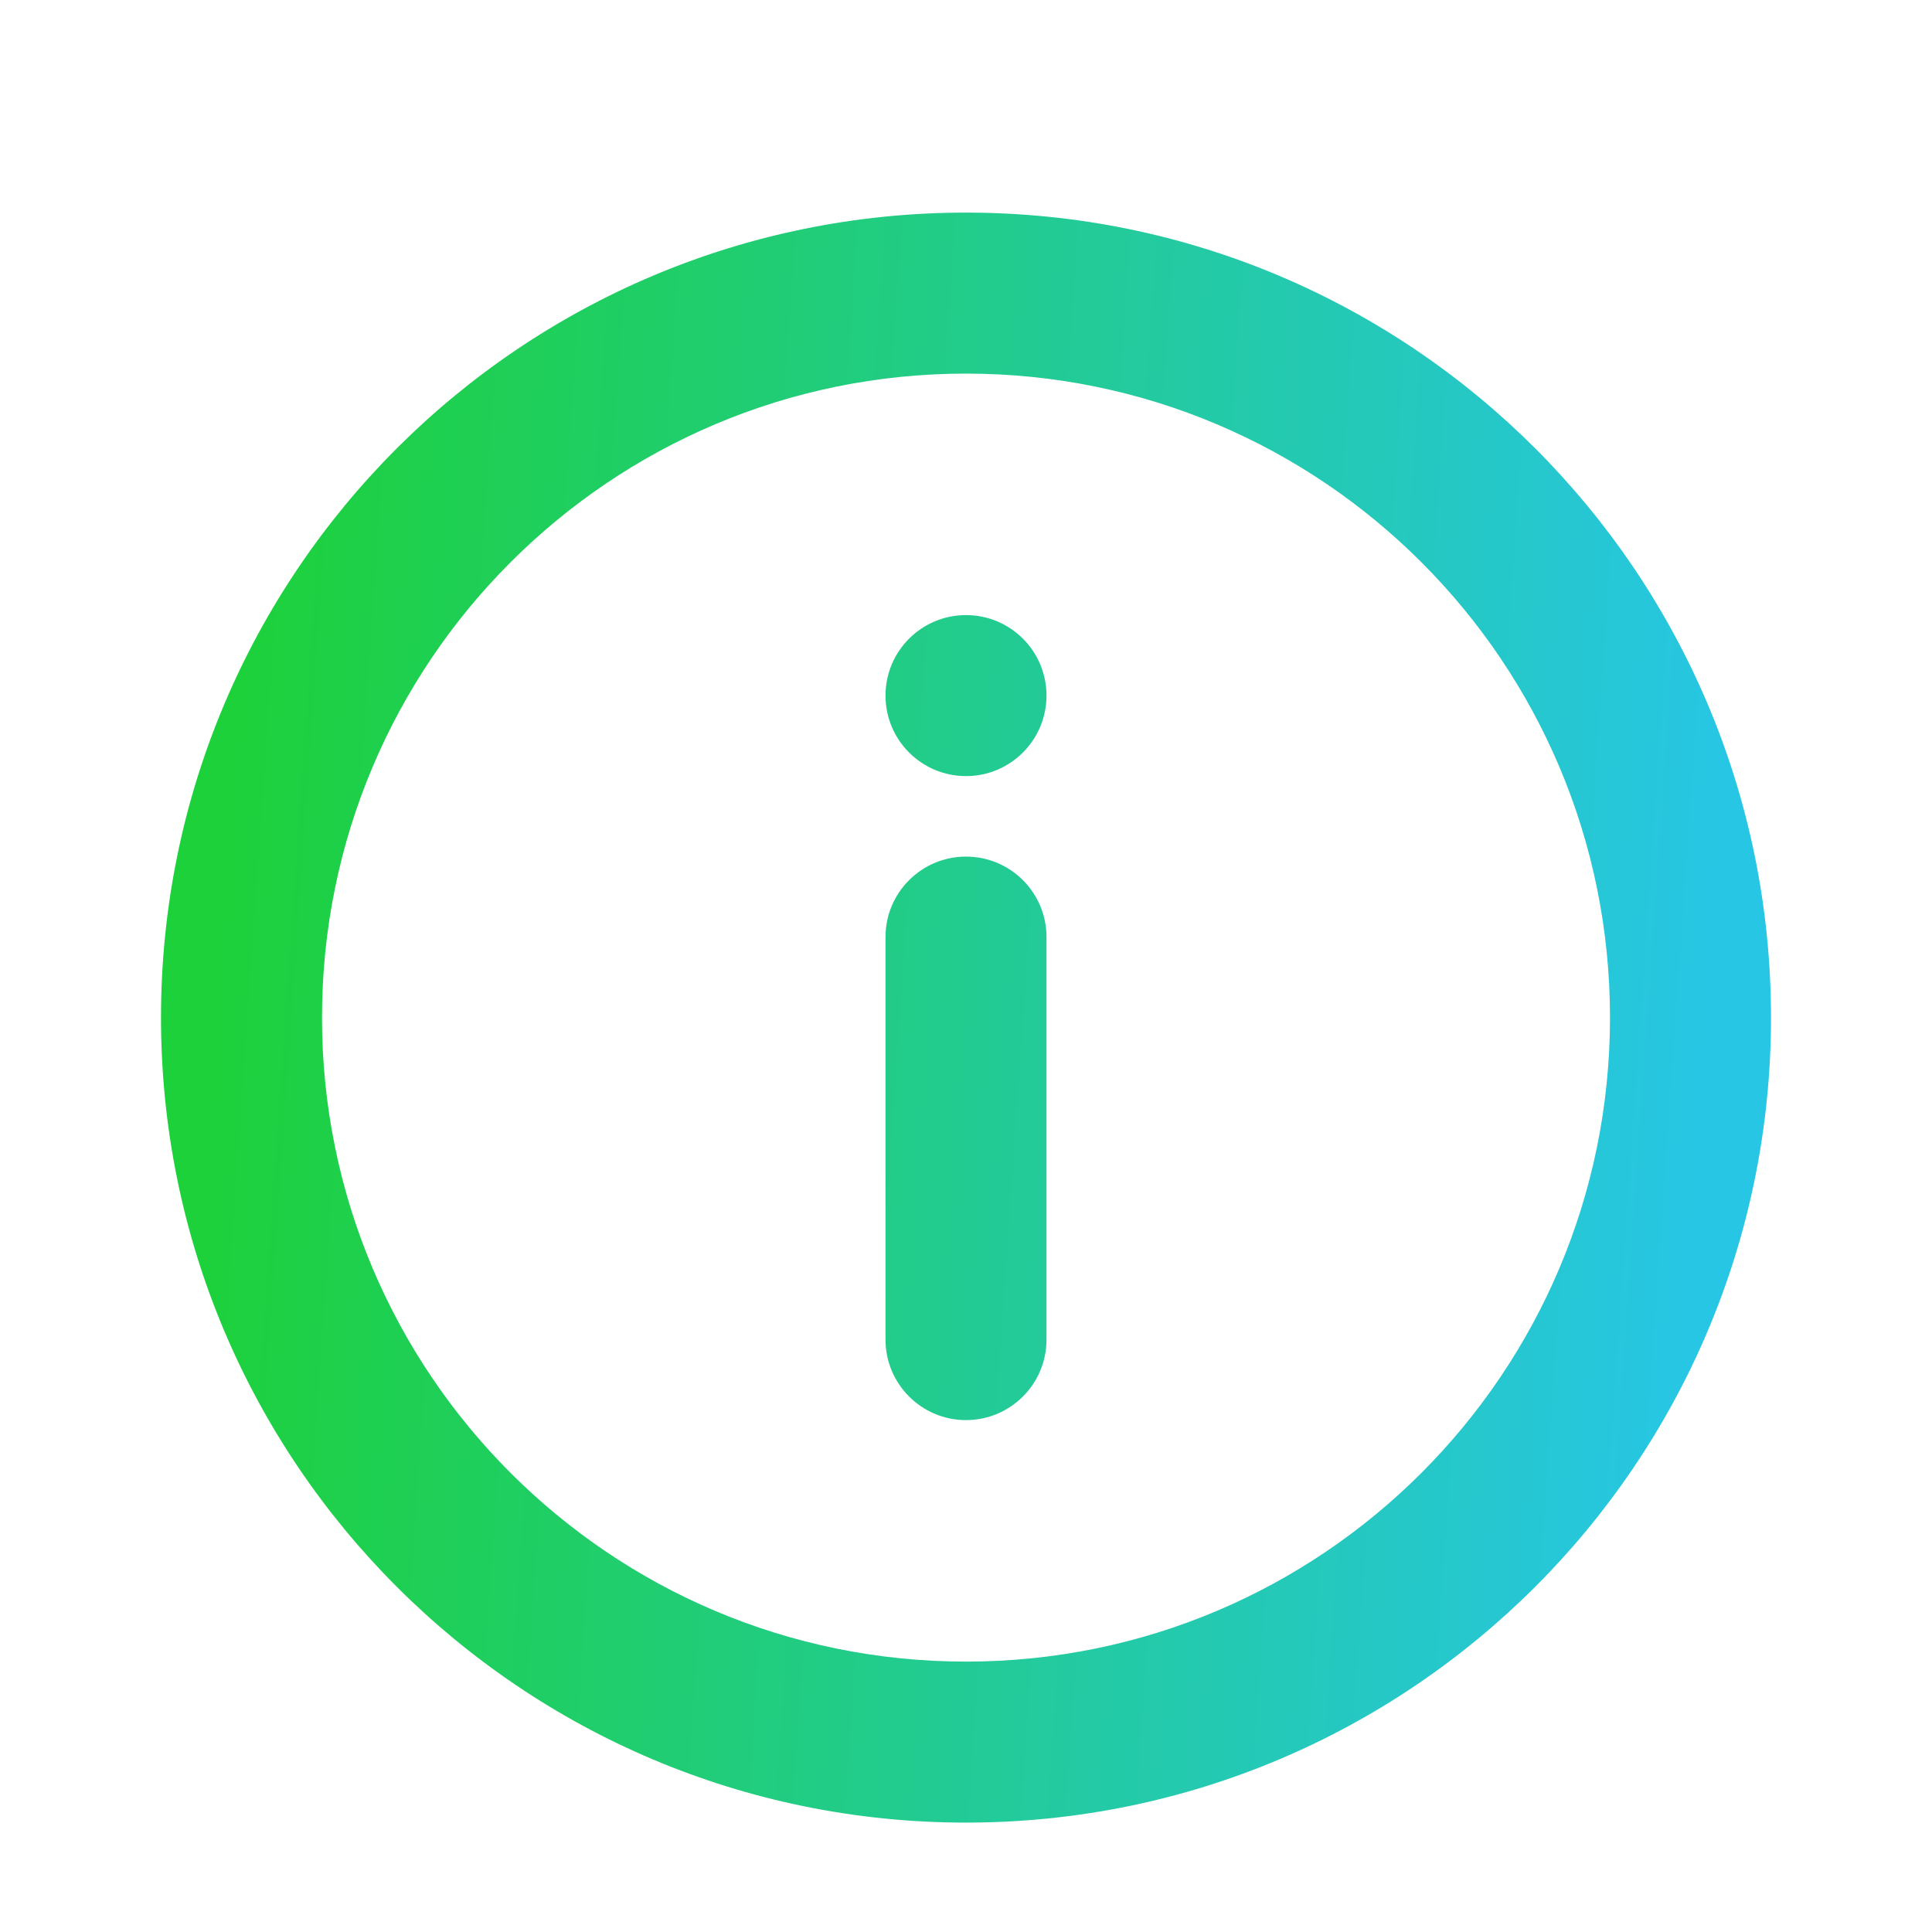 <svg width="24" height="24" viewBox="0 0 24 24" fill="none" xmlns="http://www.w3.org/2000/svg">
<path fill-rule="evenodd" clip-rule="evenodd" d="M12 20.641C16.418 20.641 20 17.059 20 12.641C20 8.222 16.418 4.641 12 4.641C7.582 4.641 4 8.222 4 12.641C4 17.059 7.582 20.641 12 20.641ZM22 12.641C22 18.163 17.523 22.641 12 22.641C6.477 22.641 2 18.163 2 12.641C2 7.118 6.477 2.641 12 2.641C17.523 2.641 22 7.118 22 12.641ZM11 11.641C11 11.088 11.448 10.641 12 10.641C12.552 10.641 13 11.088 13 11.641V16.641C13 17.193 12.552 17.641 12 17.641C11.448 17.641 11 17.193 11 16.641V11.641ZM12 7.641C11.448 7.641 11 8.088 11 8.641C11 9.193 11.448 9.641 12 9.641C12.552 9.641 13 9.193 13 8.641C13 8.088 12.552 7.641 12 7.641Z" fill="url(#paint0_linear_455_19771)"/>
<defs>
<linearGradient id="paint0_linear_455_19771" x1="2" y1="22.641" x2="20.523" y2="23.926" gradientUnits="userSpaceOnUse">
<stop stop-color="#1DD13B"/>
<stop offset="1" stop-color="#27C6E5"/>
</linearGradient>
</defs>
</svg>
